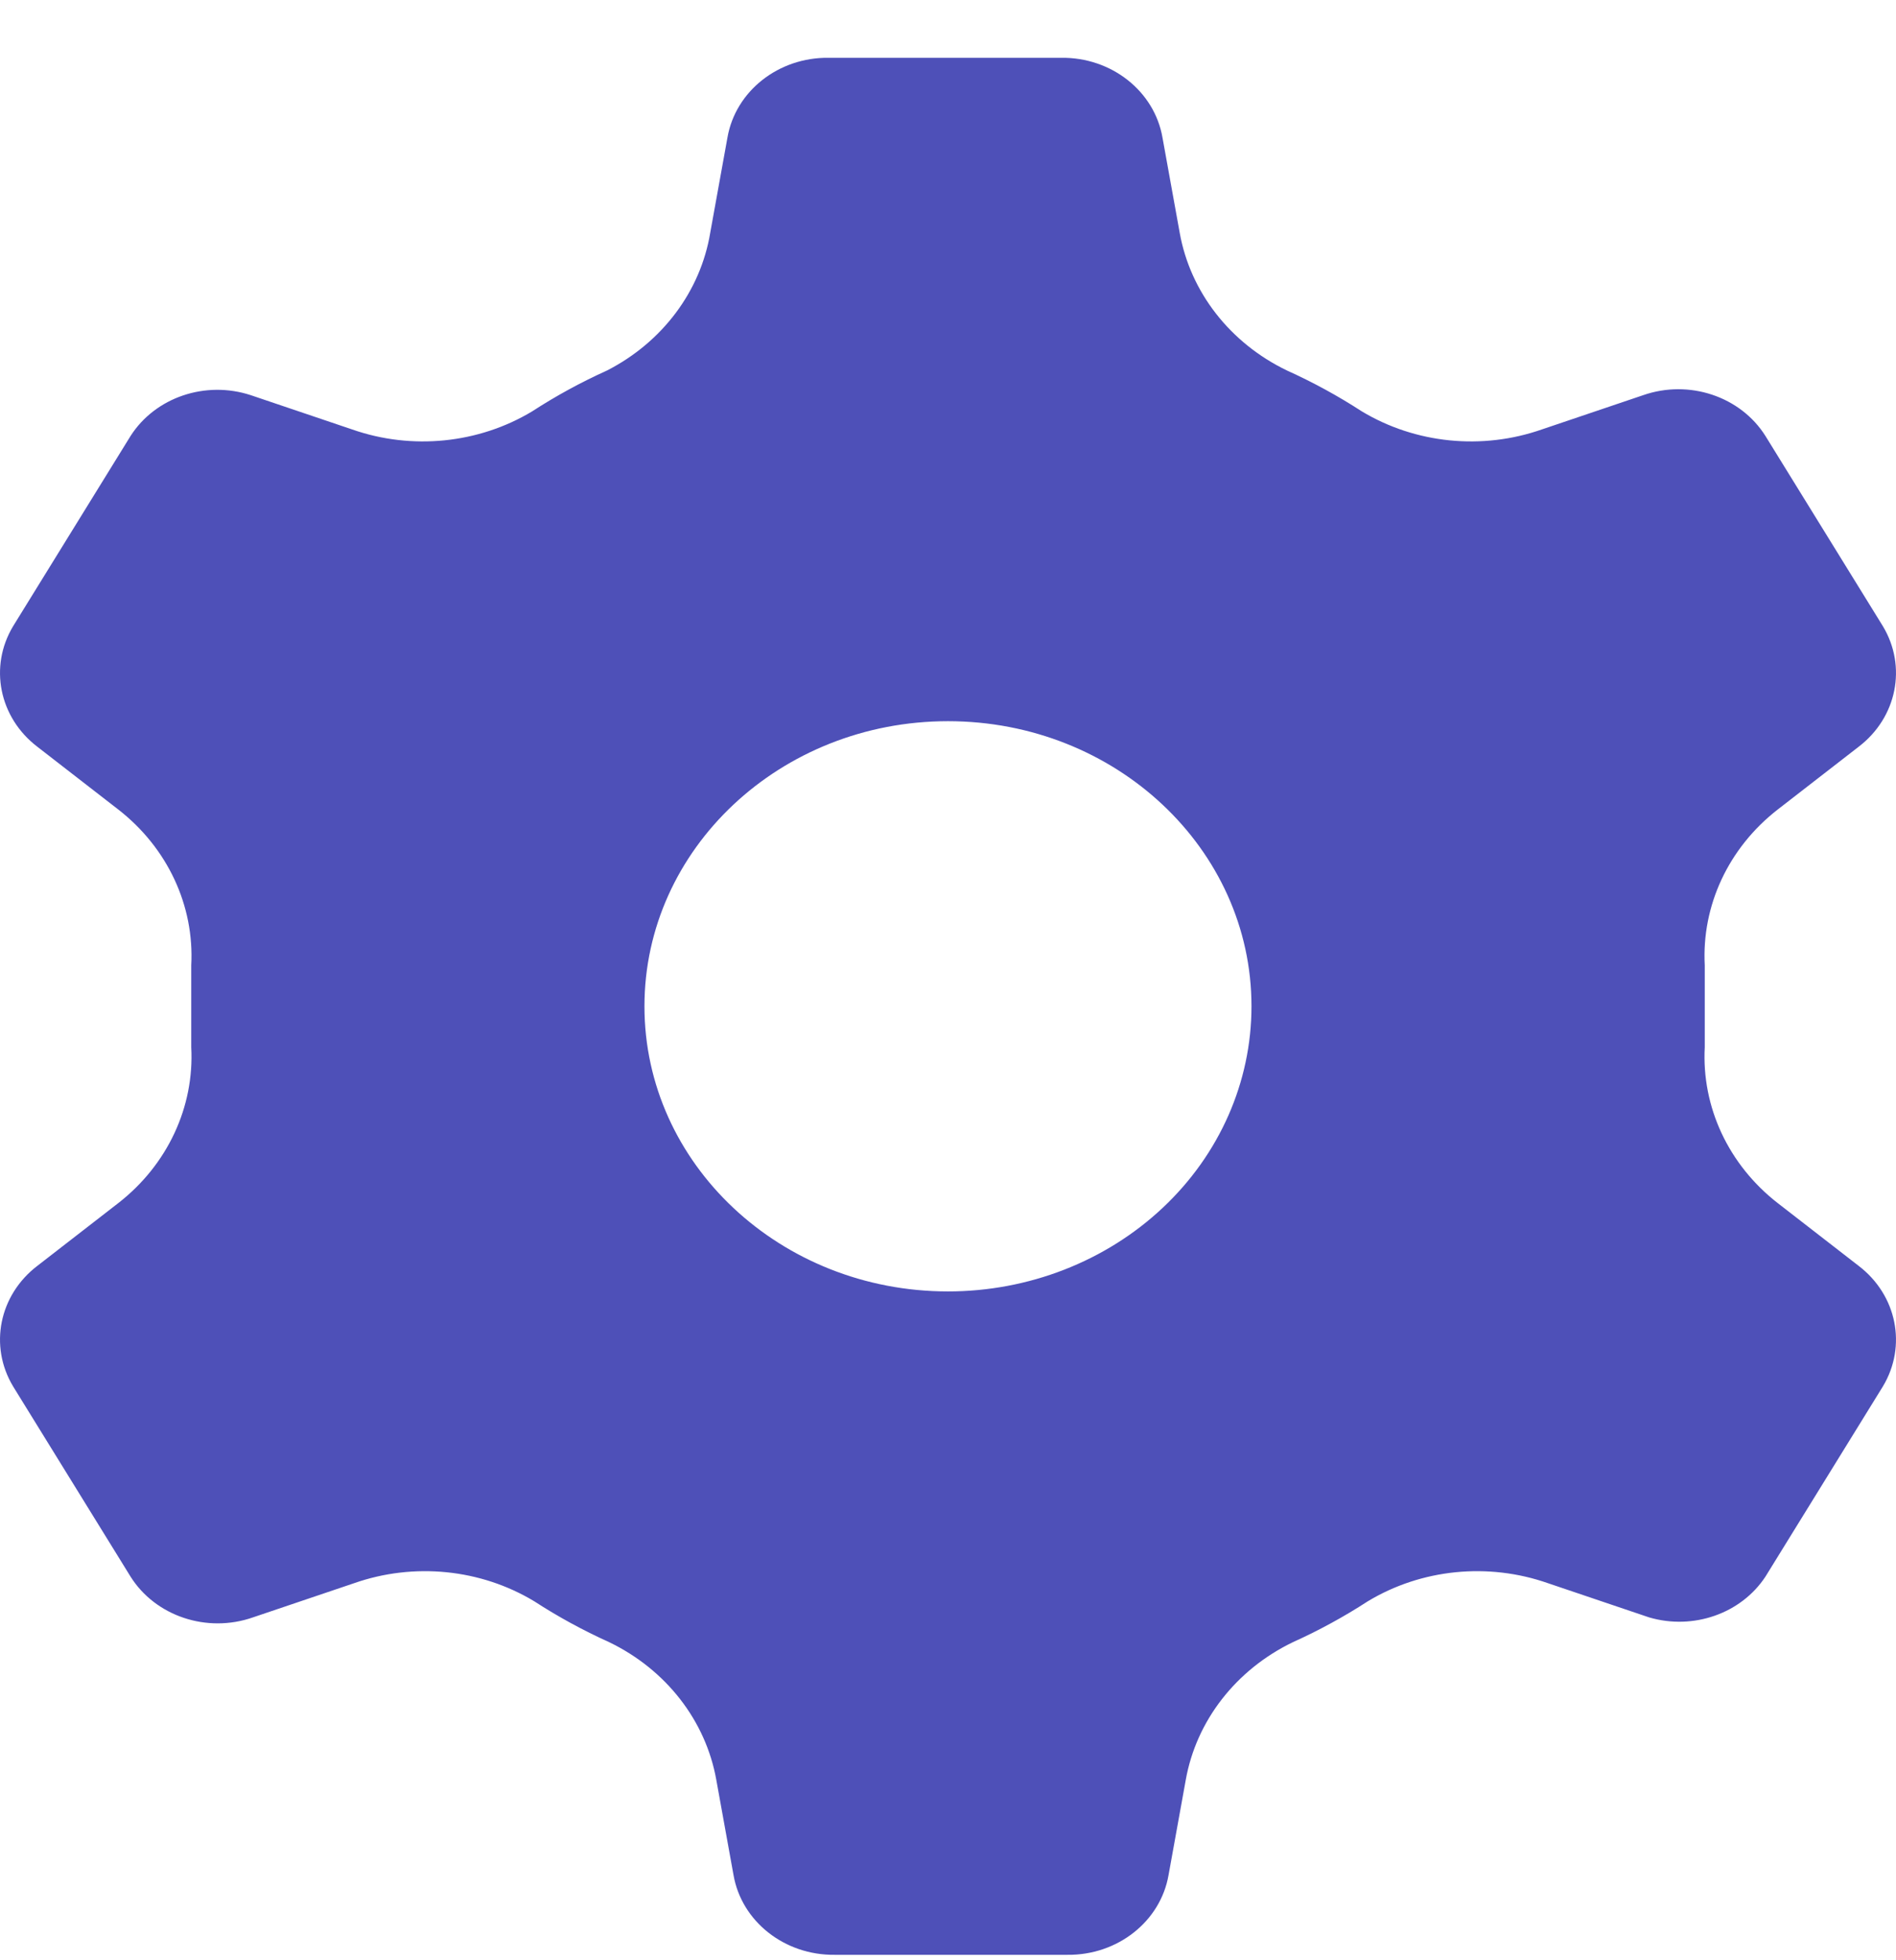 <svg width="30" height="31" viewBox="0 0 30 31" fill="none" xmlns="http://www.w3.org/2000/svg">
<path d="M29.407 20.017L28.127 19.025C27.35 18.42 26.923 17.506 26.974 16.56C26.974 16.35 26.974 16.124 26.974 15.914C26.974 15.704 26.974 15.478 26.974 15.268C26.923 14.321 27.35 13.408 28.127 12.803L29.407 11.811C30.015 11.348 30.177 10.541 29.792 9.902L27.935 6.896C27.541 6.268 26.725 5.996 25.998 6.25L24.397 6.791C23.452 7.122 22.396 7.016 21.547 6.505C21.171 6.261 20.775 6.045 20.363 5.859C19.462 5.425 18.833 4.617 18.666 3.68L18.394 2.177C18.267 1.442 17.586 0.904 16.793 0.914H13.111C12.318 0.904 11.637 1.442 11.51 2.177L11.238 3.68C11.085 4.605 10.481 5.411 9.605 5.859C9.193 6.045 8.797 6.261 8.421 6.505C7.572 7.016 6.516 7.122 5.571 6.791L3.97 6.25C3.252 6.013 2.456 6.283 2.065 6.896L0.208 9.902C-0.177 10.541 -0.015 11.348 0.593 11.811L1.873 12.803C2.65 13.408 3.077 14.321 3.026 15.268C3.026 15.478 3.026 15.704 3.026 15.914C3.026 16.124 3.026 16.35 3.026 16.56C3.077 17.506 2.65 18.42 1.873 19.025L0.593 20.017C-0.015 20.48 -0.177 21.287 0.208 21.926L2.065 24.932C2.459 25.559 3.275 25.832 4.002 25.578L5.603 25.037C6.548 24.706 7.604 24.811 8.453 25.323C8.829 25.567 9.225 25.783 9.637 25.969C10.538 26.403 11.167 27.211 11.334 28.148L11.606 29.651C11.733 30.386 12.414 30.923 13.207 30.914H16.889C17.682 30.923 18.363 30.386 18.49 29.651L18.762 28.148C18.929 27.211 19.558 26.403 20.459 25.969C20.871 25.783 21.267 25.567 21.643 25.323C22.492 24.811 23.548 24.706 24.493 25.037L26.094 25.578C26.793 25.783 27.551 25.517 27.935 24.932L29.792 21.926C30.177 21.287 30.015 20.48 29.407 20.017ZM15 20.423C12.348 20.423 10.197 18.404 10.197 15.914C10.197 13.424 12.348 11.405 15 11.405C17.652 11.405 19.802 13.424 19.802 15.914C19.802 17.11 19.297 18.257 18.396 19.102C17.495 19.948 16.274 20.423 15 20.423Z" fill="#4E50B8"/>
</svg>
